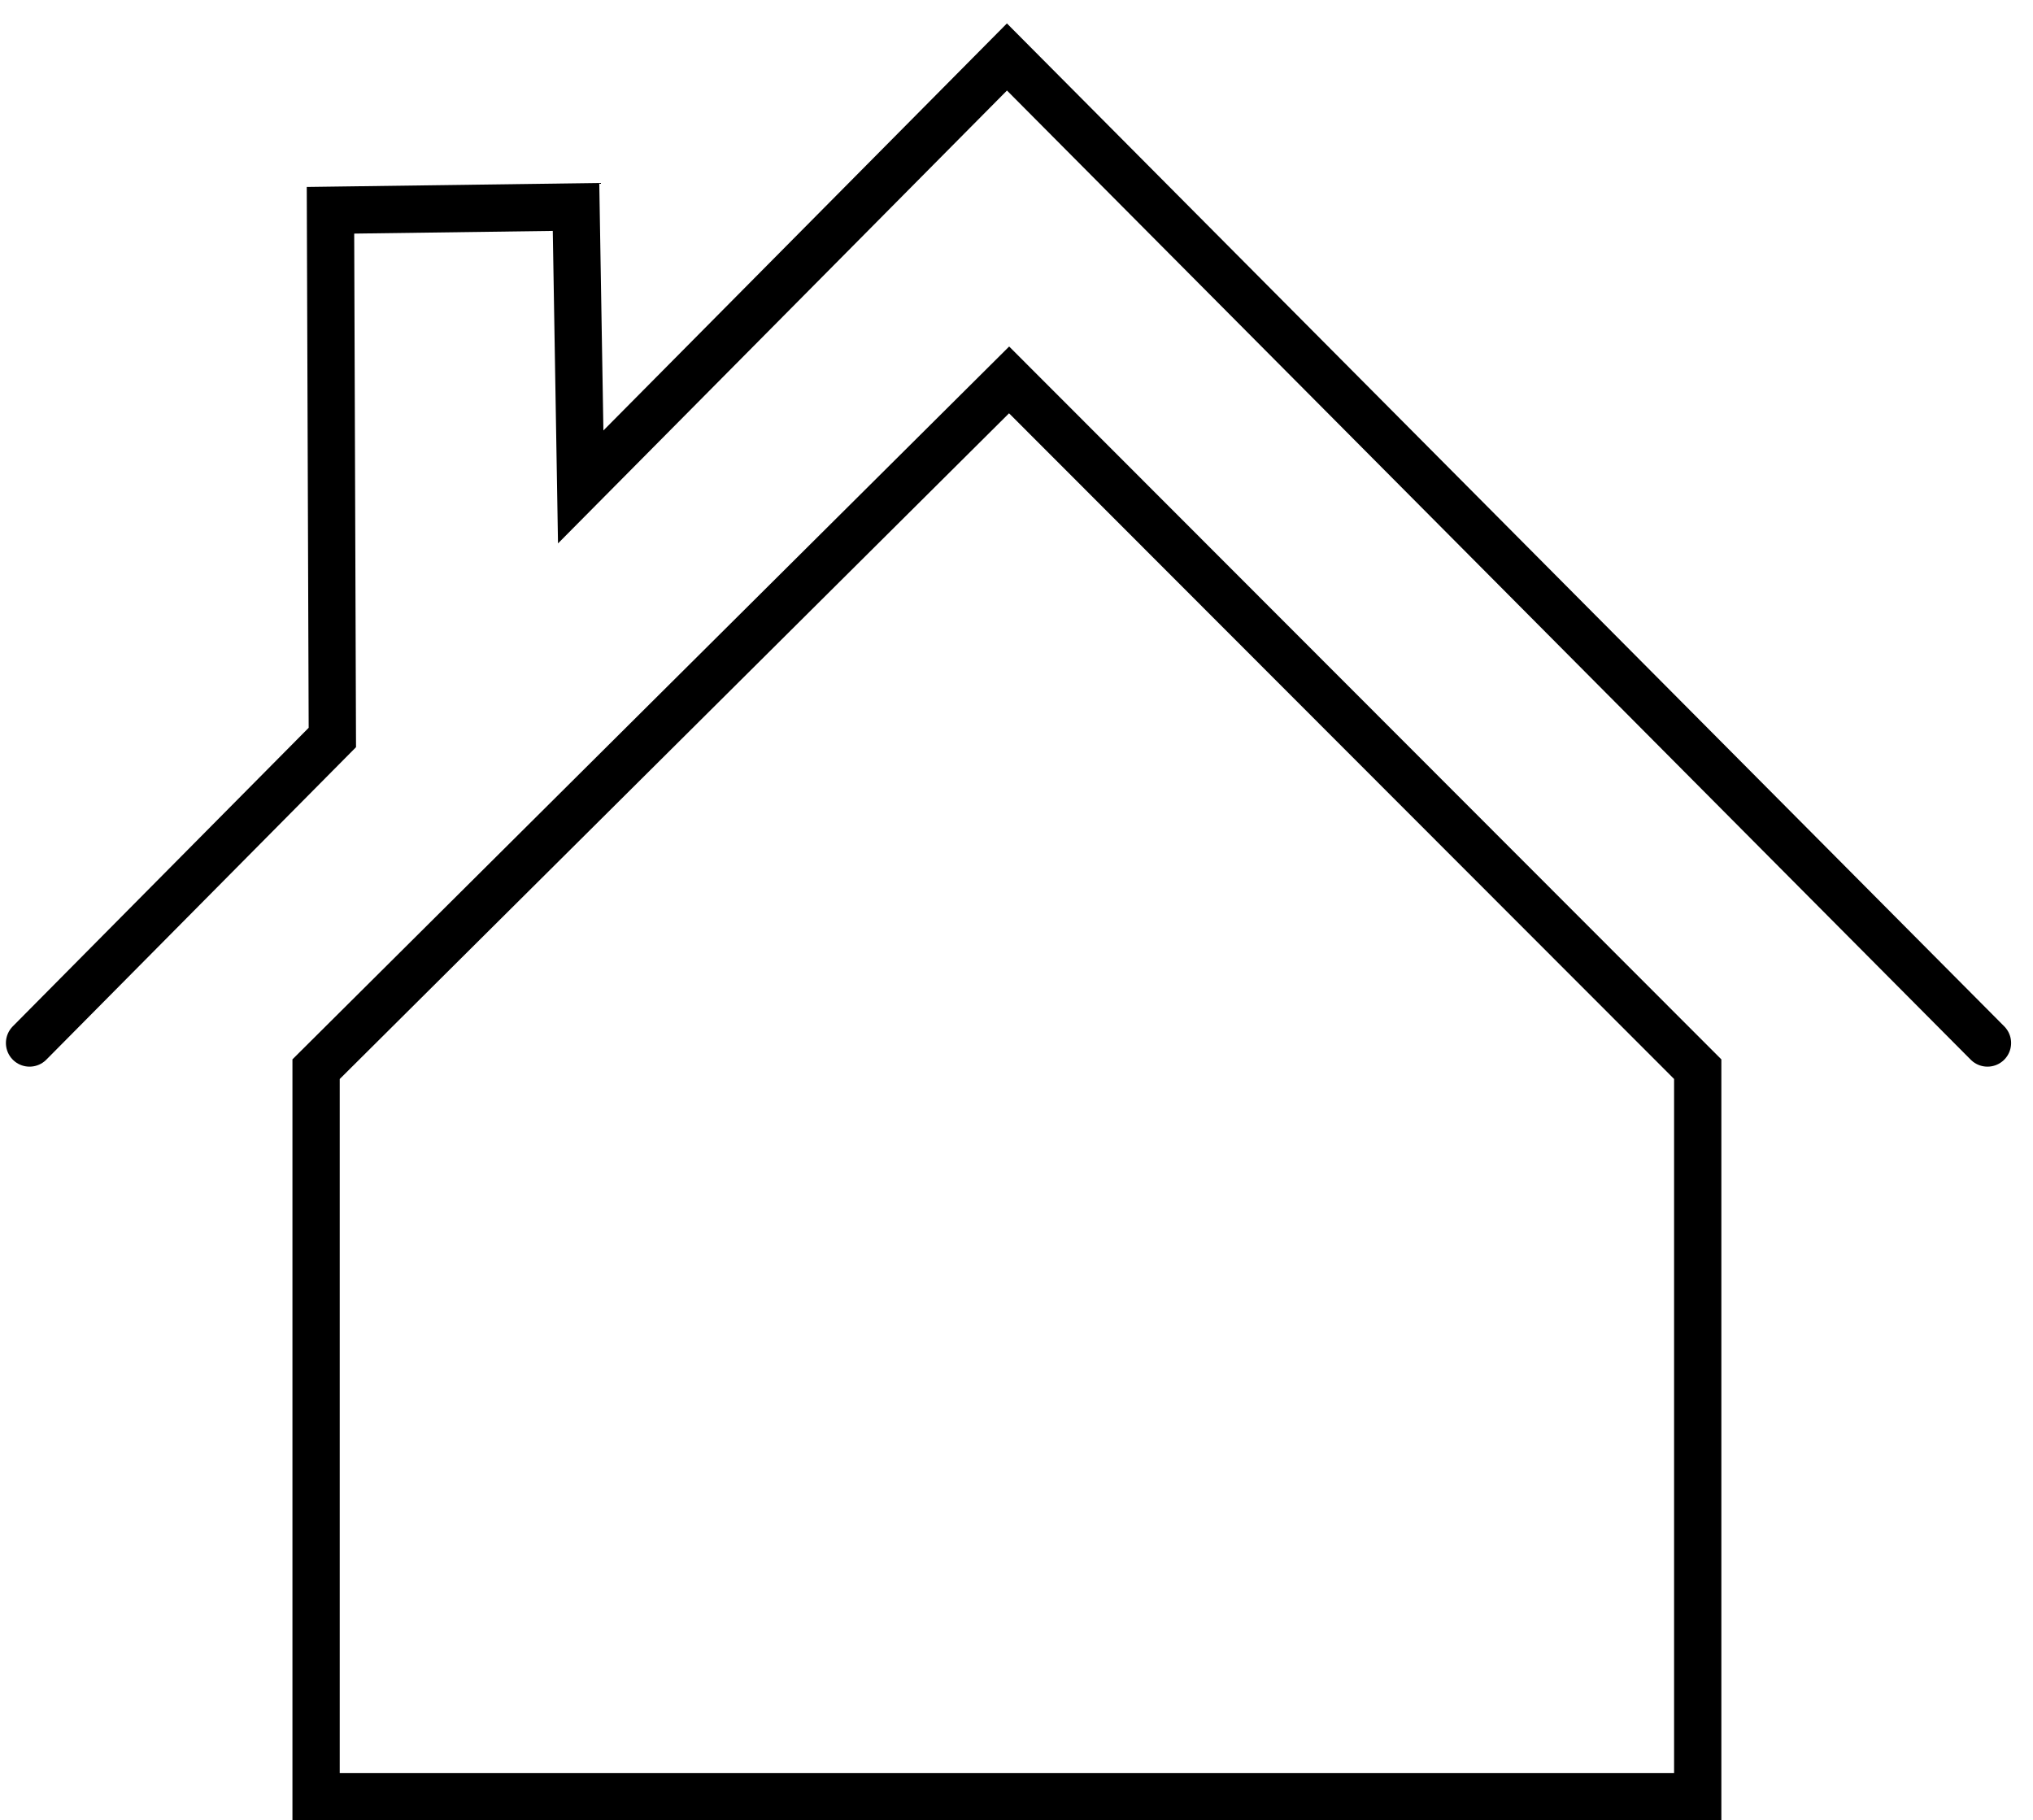 <svg width="86" height="77" viewBox="0 0 86 77" fill="none" xmlns="http://www.w3.org/2000/svg">
<path d="M71.817 45.227L42.687 16.07L13.371 45.227V75.998H71.817V45.227Z" stroke="black" stroke-width="2" stroke-linecap="round"/>
<path d="M84.074 44.12L42.596 2.41L24.565 20.598L24.367 8.754L13.98 8.895L14.059 31.196L1.25 44.12" stroke="black" stroke-width="2" stroke-linecap="round"/>
</svg>
